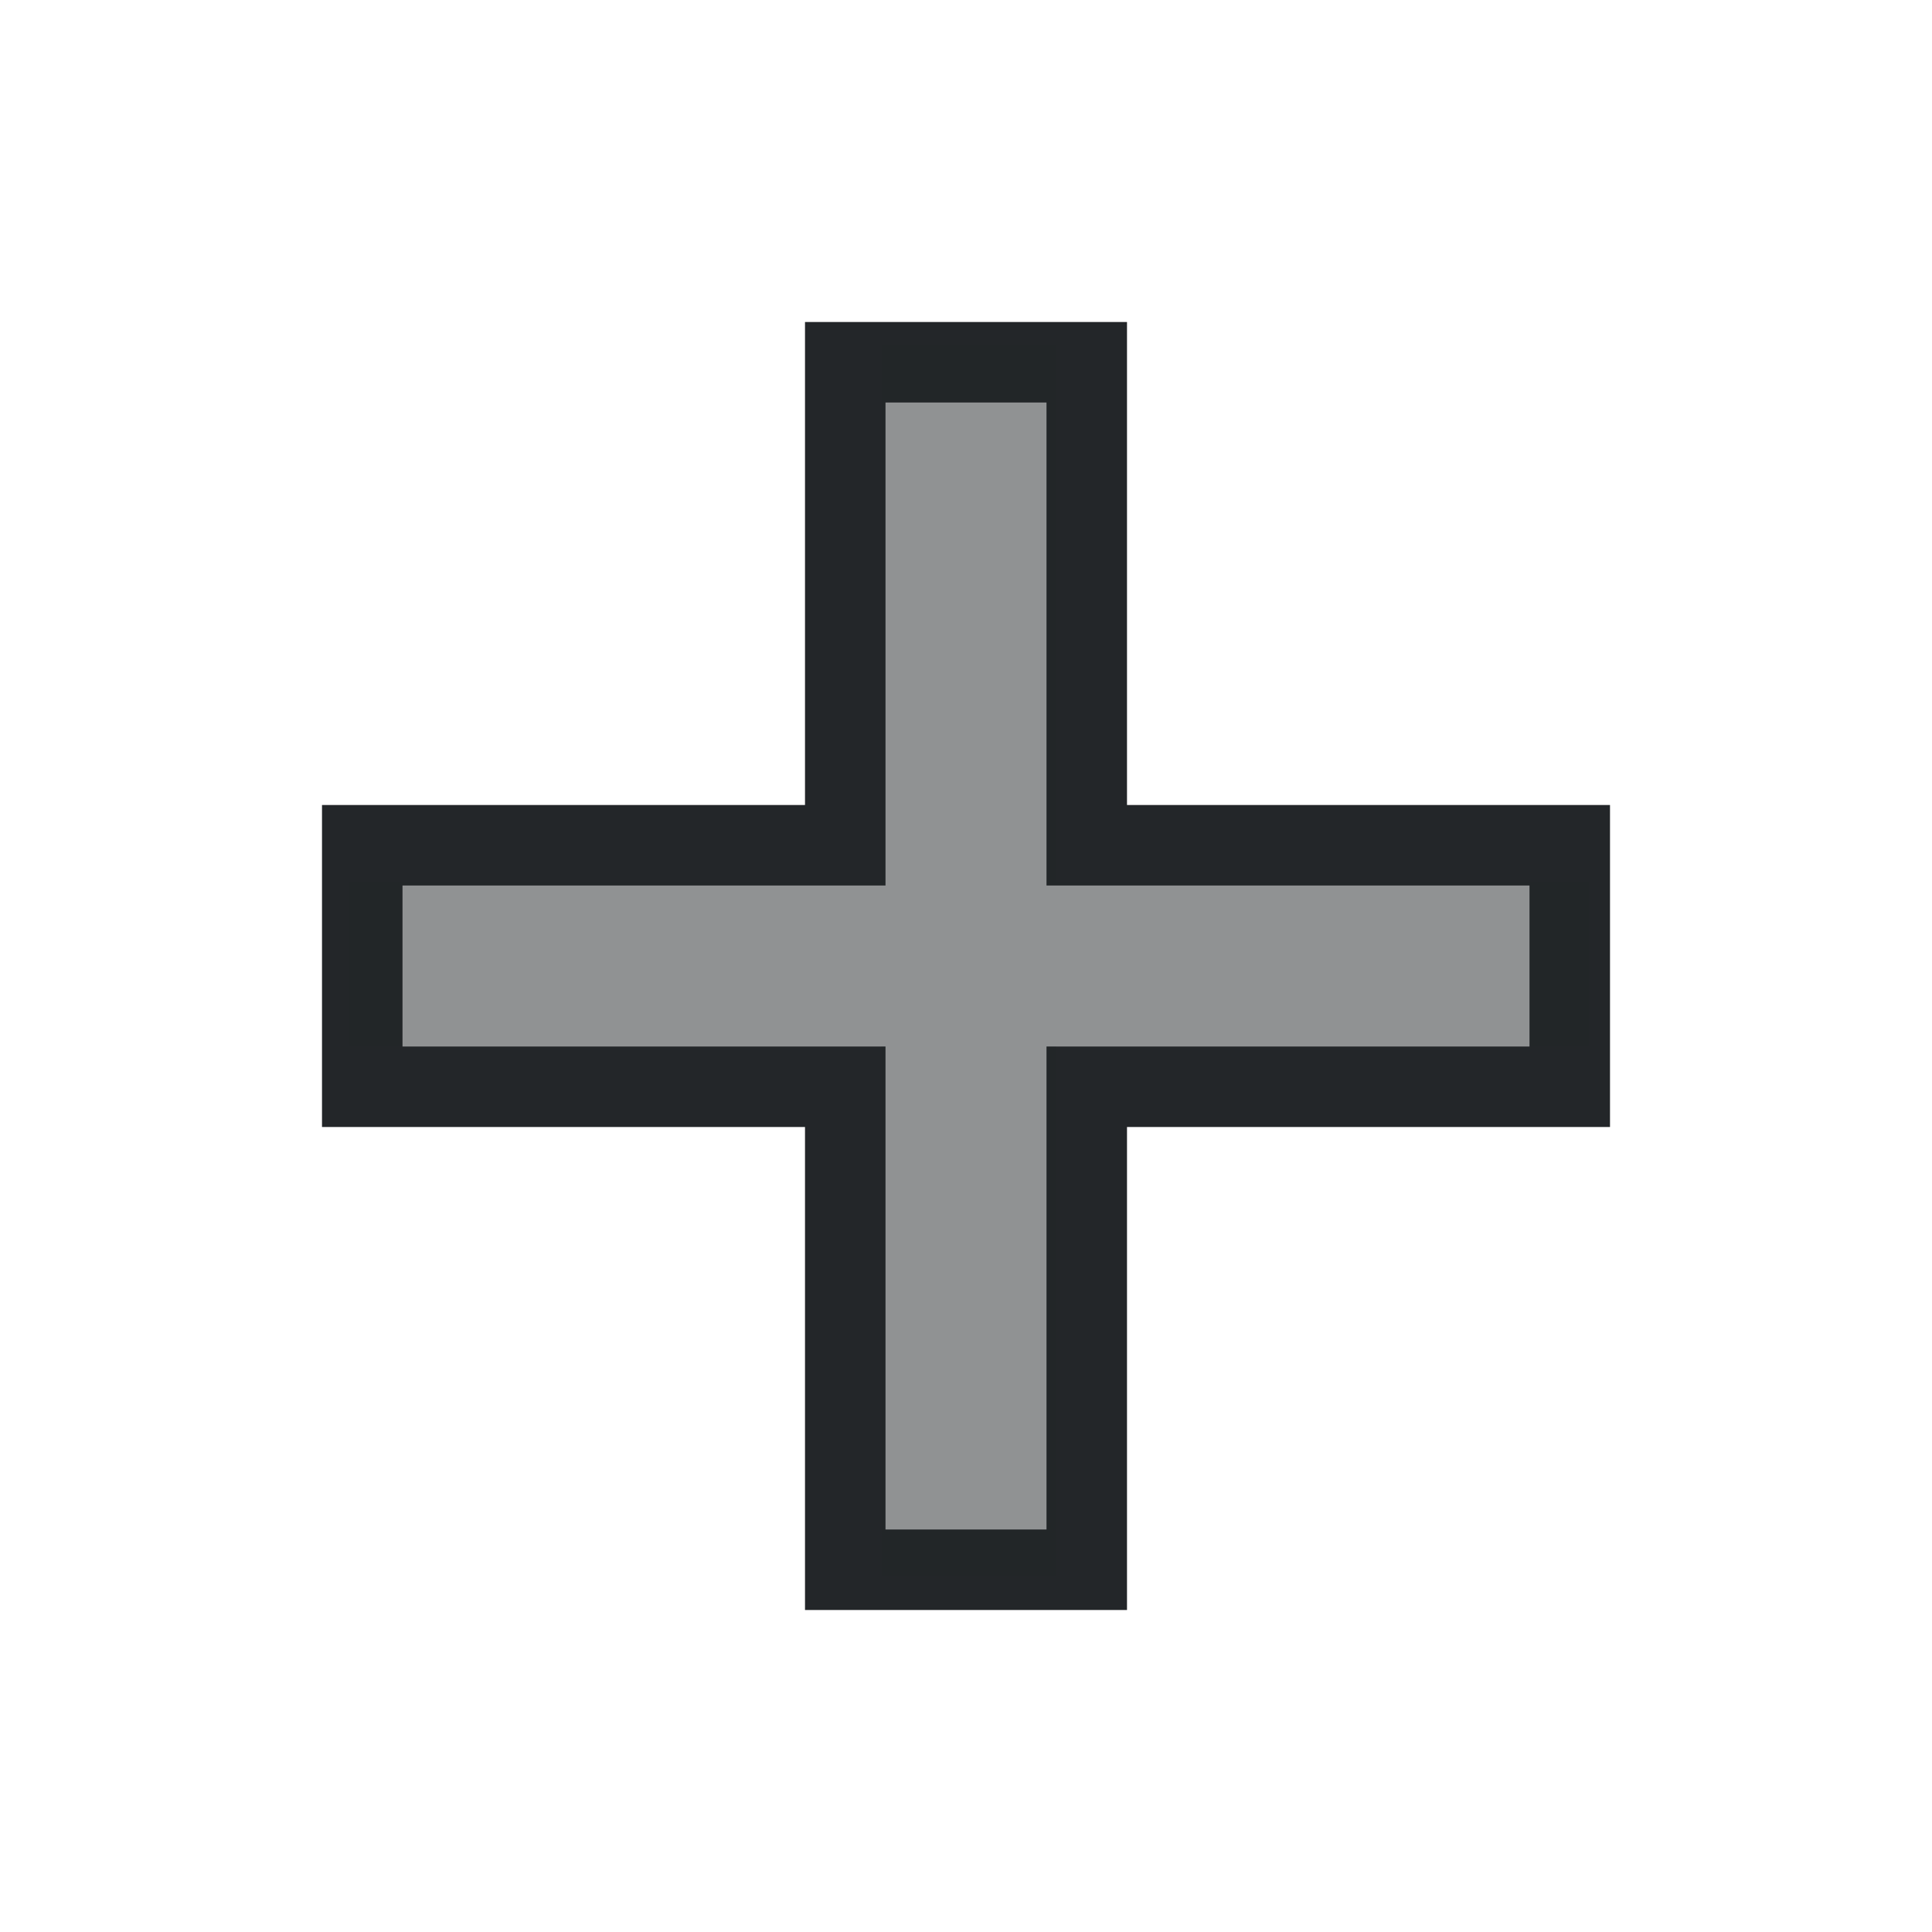 <svg version="1.1" viewBox="0 0 24 24" xmlns="http://www.w3.org/2000/svg">
    <defs>
        <style type="text/css" id="current-color-scheme">.ColorScheme-Text {
        color:#232629;
      }</style>
    </defs><g transform="translate(1,1)">
    <path class="ColorScheme-Text" transform="translate(-1-1)" d="m10 4v6h-6v4h6v6h4v-6h6v-4h-6v-6h-4m1 1h2v6h6v2h-6v6h-2v-6h-6v-2h6v-6" fill="currentColor"/>
    <path d="m9.948 15.291v-3.285h-6.624v-2.053h6.624v-6.672h2.174v6.672h6.624v2.053h-6.624v6.569h-2.174z" class="ColorScheme-Text" fill="currentColor" fill-opacity=".502"/>
</g></svg>
